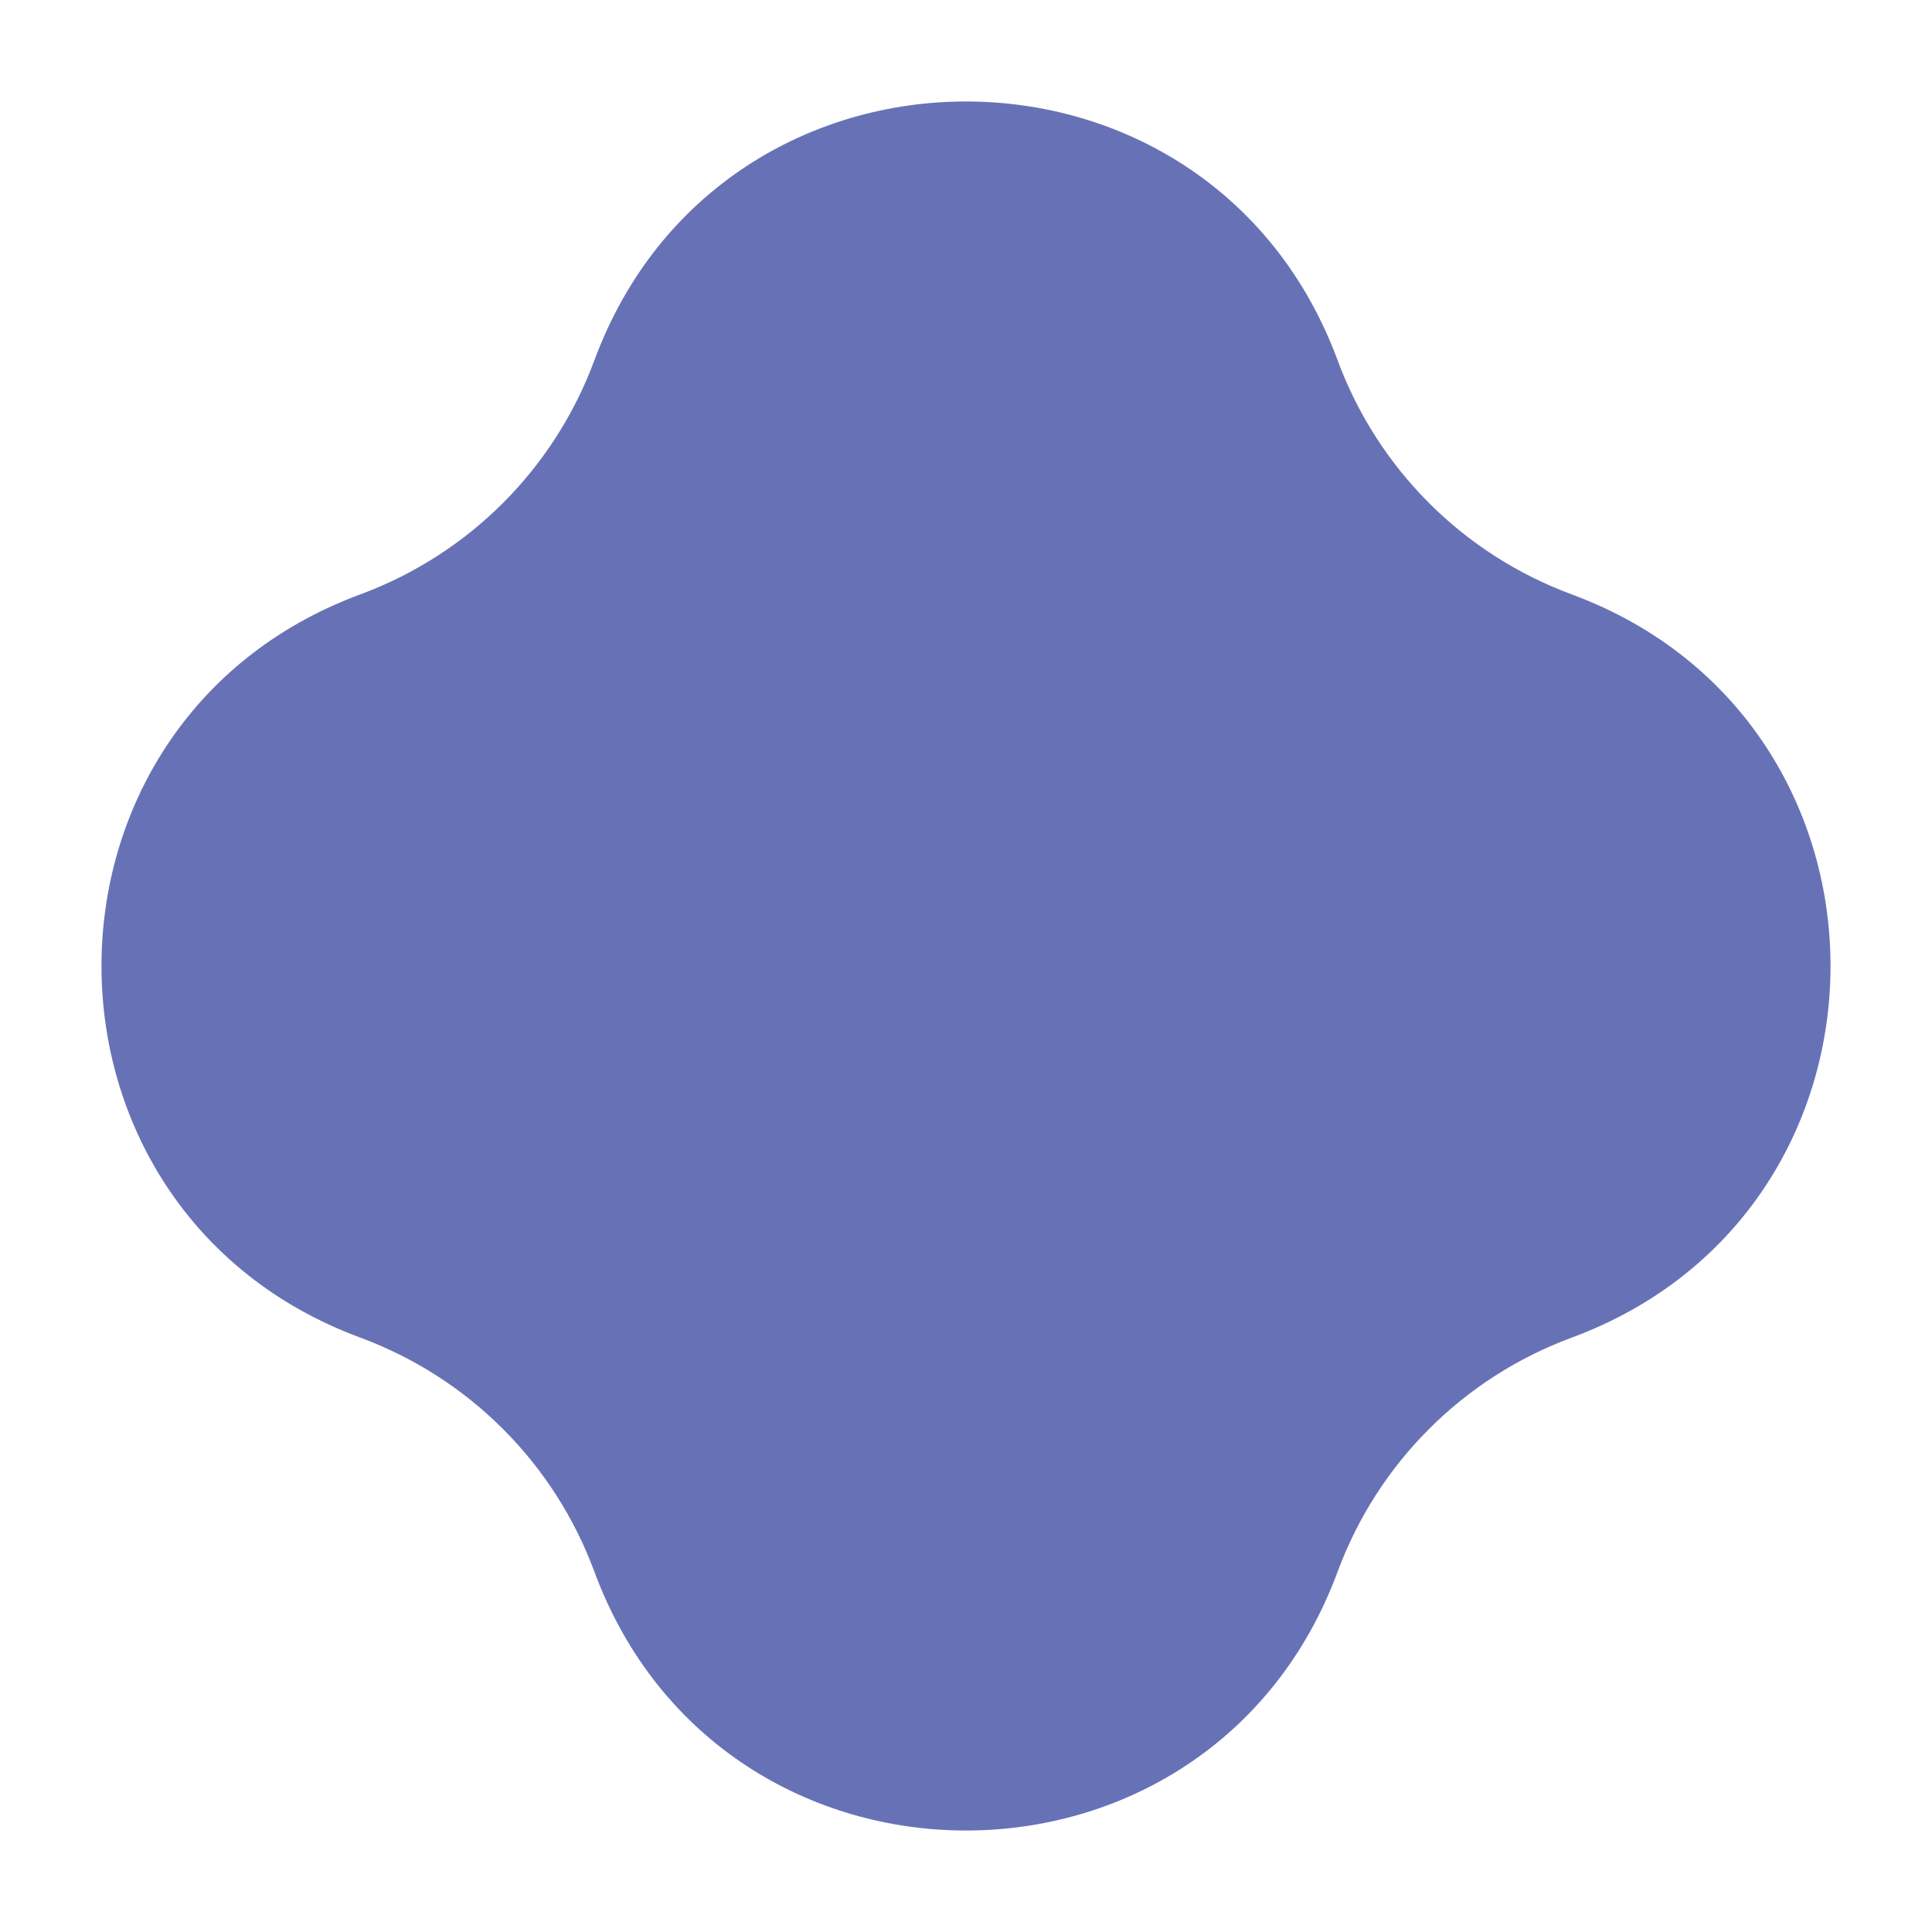 <svg width="9" height="9" viewBox="0 0 9 9" fill="none" xmlns="http://www.w3.org/2000/svg">
<path d="M2.769 1.678C3.364 0.071 5.636 0.071 6.231 1.678V1.678C6.418 2.184 6.816 2.582 7.322 2.769V2.769C8.929 3.364 8.929 5.636 7.322 6.231V6.231C6.816 6.418 6.418 6.816 6.231 7.322V7.322C5.636 8.929 3.364 8.929 2.769 7.322V7.322C2.582 6.816 2.184 6.418 1.678 6.231V6.231C0.071 5.636 0.071 3.364 1.678 2.769V2.769C2.184 2.582 2.582 2.184 2.769 1.678V1.678Z" fill="#6772B6"/>
</svg>
